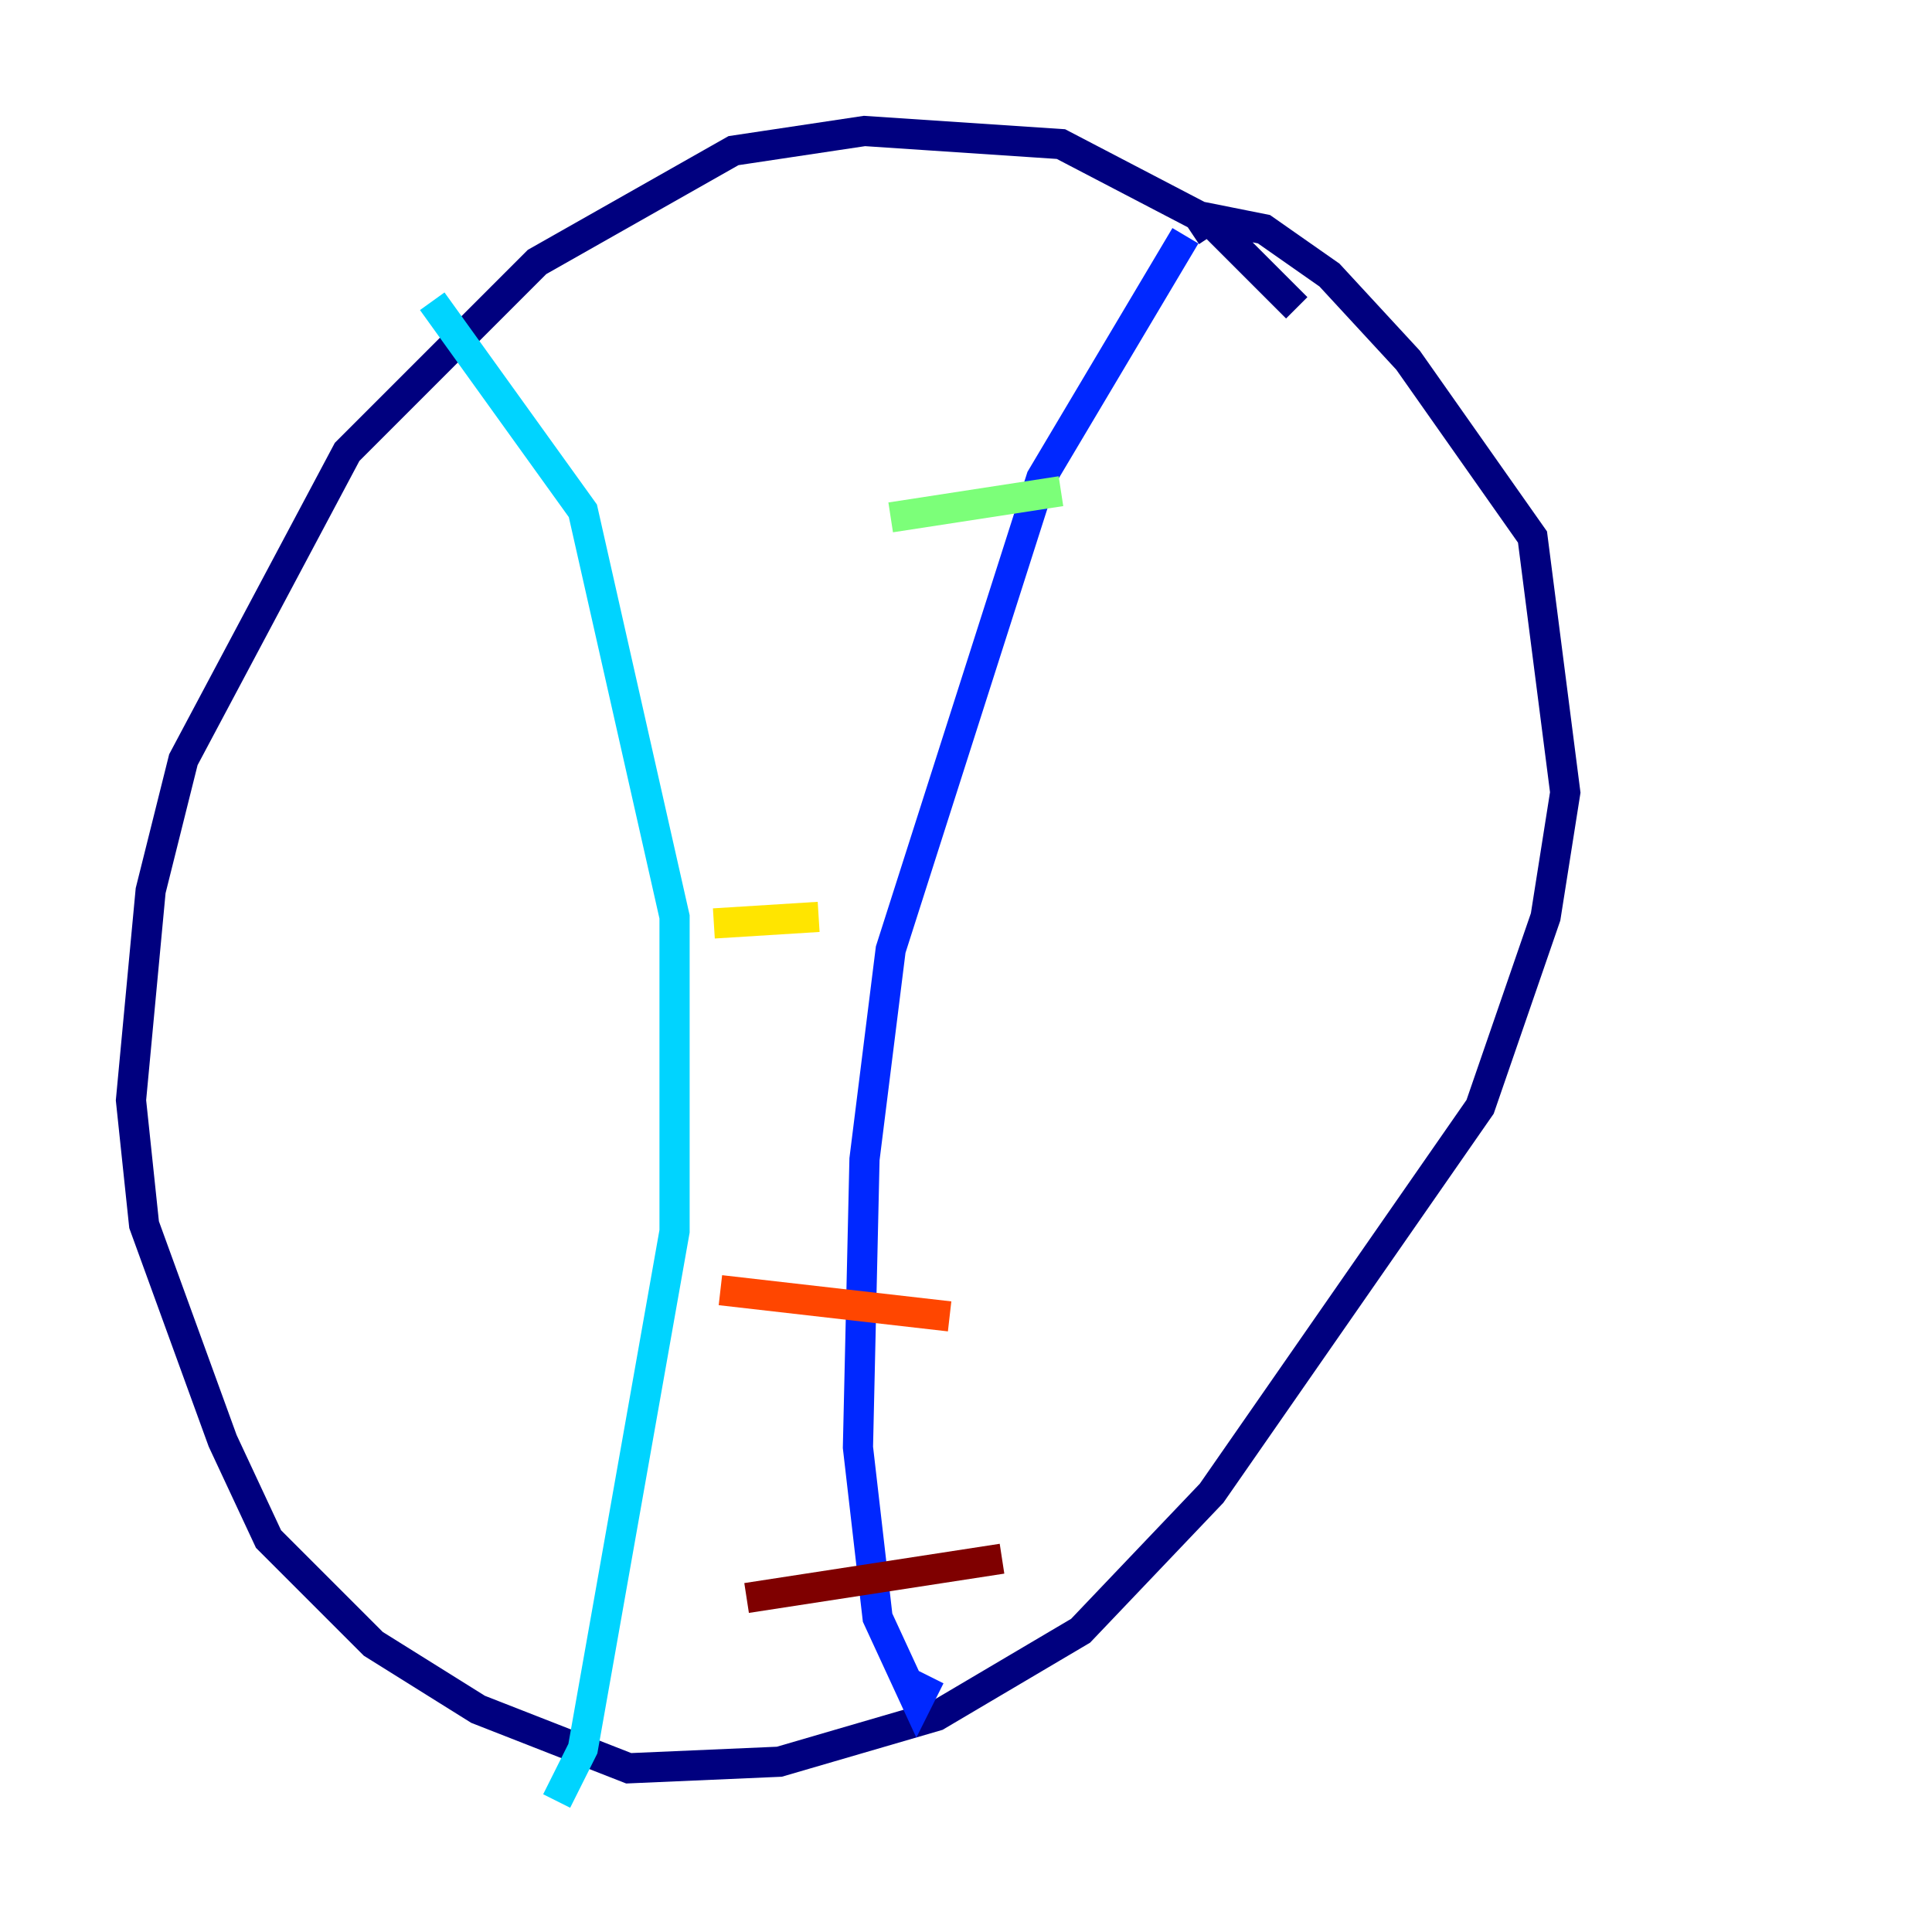<?xml version="1.0" encoding="utf-8" ?>
<svg baseProfile="tiny" height="128" version="1.2" viewBox="0,0,128,128" width="128" xmlns="http://www.w3.org/2000/svg" xmlns:ev="http://www.w3.org/2001/xml-events" xmlns:xlink="http://www.w3.org/1999/xlink"><defs /><polyline fill="none" points="85.912,20.393 80.271,14.752 70.291,9.546 57.275,8.678 48.597,9.98 35.58,17.356 22.997,29.939 12.149,50.332 9.98,59.01 8.678,72.895 9.546,81.139 14.752,95.458 17.79,101.966 24.732,108.909 31.675,113.248 41.654,117.153 51.634,116.719 62.047,113.681 71.593,108.041 80.271,98.929 98.061,73.329 102.4,60.746 103.702,52.502 101.532,35.58 93.288,23.864 88.081,18.224 83.742,15.186 79.403,14.319 80.271,15.62" stroke="#00007f" stroke-width="2" /><polyline fill="none" points="78.536,15.62 68.99,31.675 59.01,62.915 57.275,76.8 56.841,95.891 58.142,107.173 60.746,112.814 61.614,111.078" stroke="#0028ff" stroke-width="2" /><polyline fill="none" points="28.637,19.959 38.617,33.844 44.691,60.746 44.691,81.573 38.617,115.851 36.881,119.322" stroke="#00d4ff" stroke-width="2" /><polyline fill="none" points="59.01,34.278 70.291,32.542" stroke="#7cff79" stroke-width="2" /><polyline fill="none" points="47.295,61.18 54.237,60.746" stroke="#ffe500" stroke-width="2" /><polyline fill="none" points="47.729,85.478 62.915,87.214" stroke="#ff4600" stroke-width="2" /><polyline fill="none" points="49.464,105.871 66.386,103.268" stroke="#7f0000" stroke-width="2" /></svg>